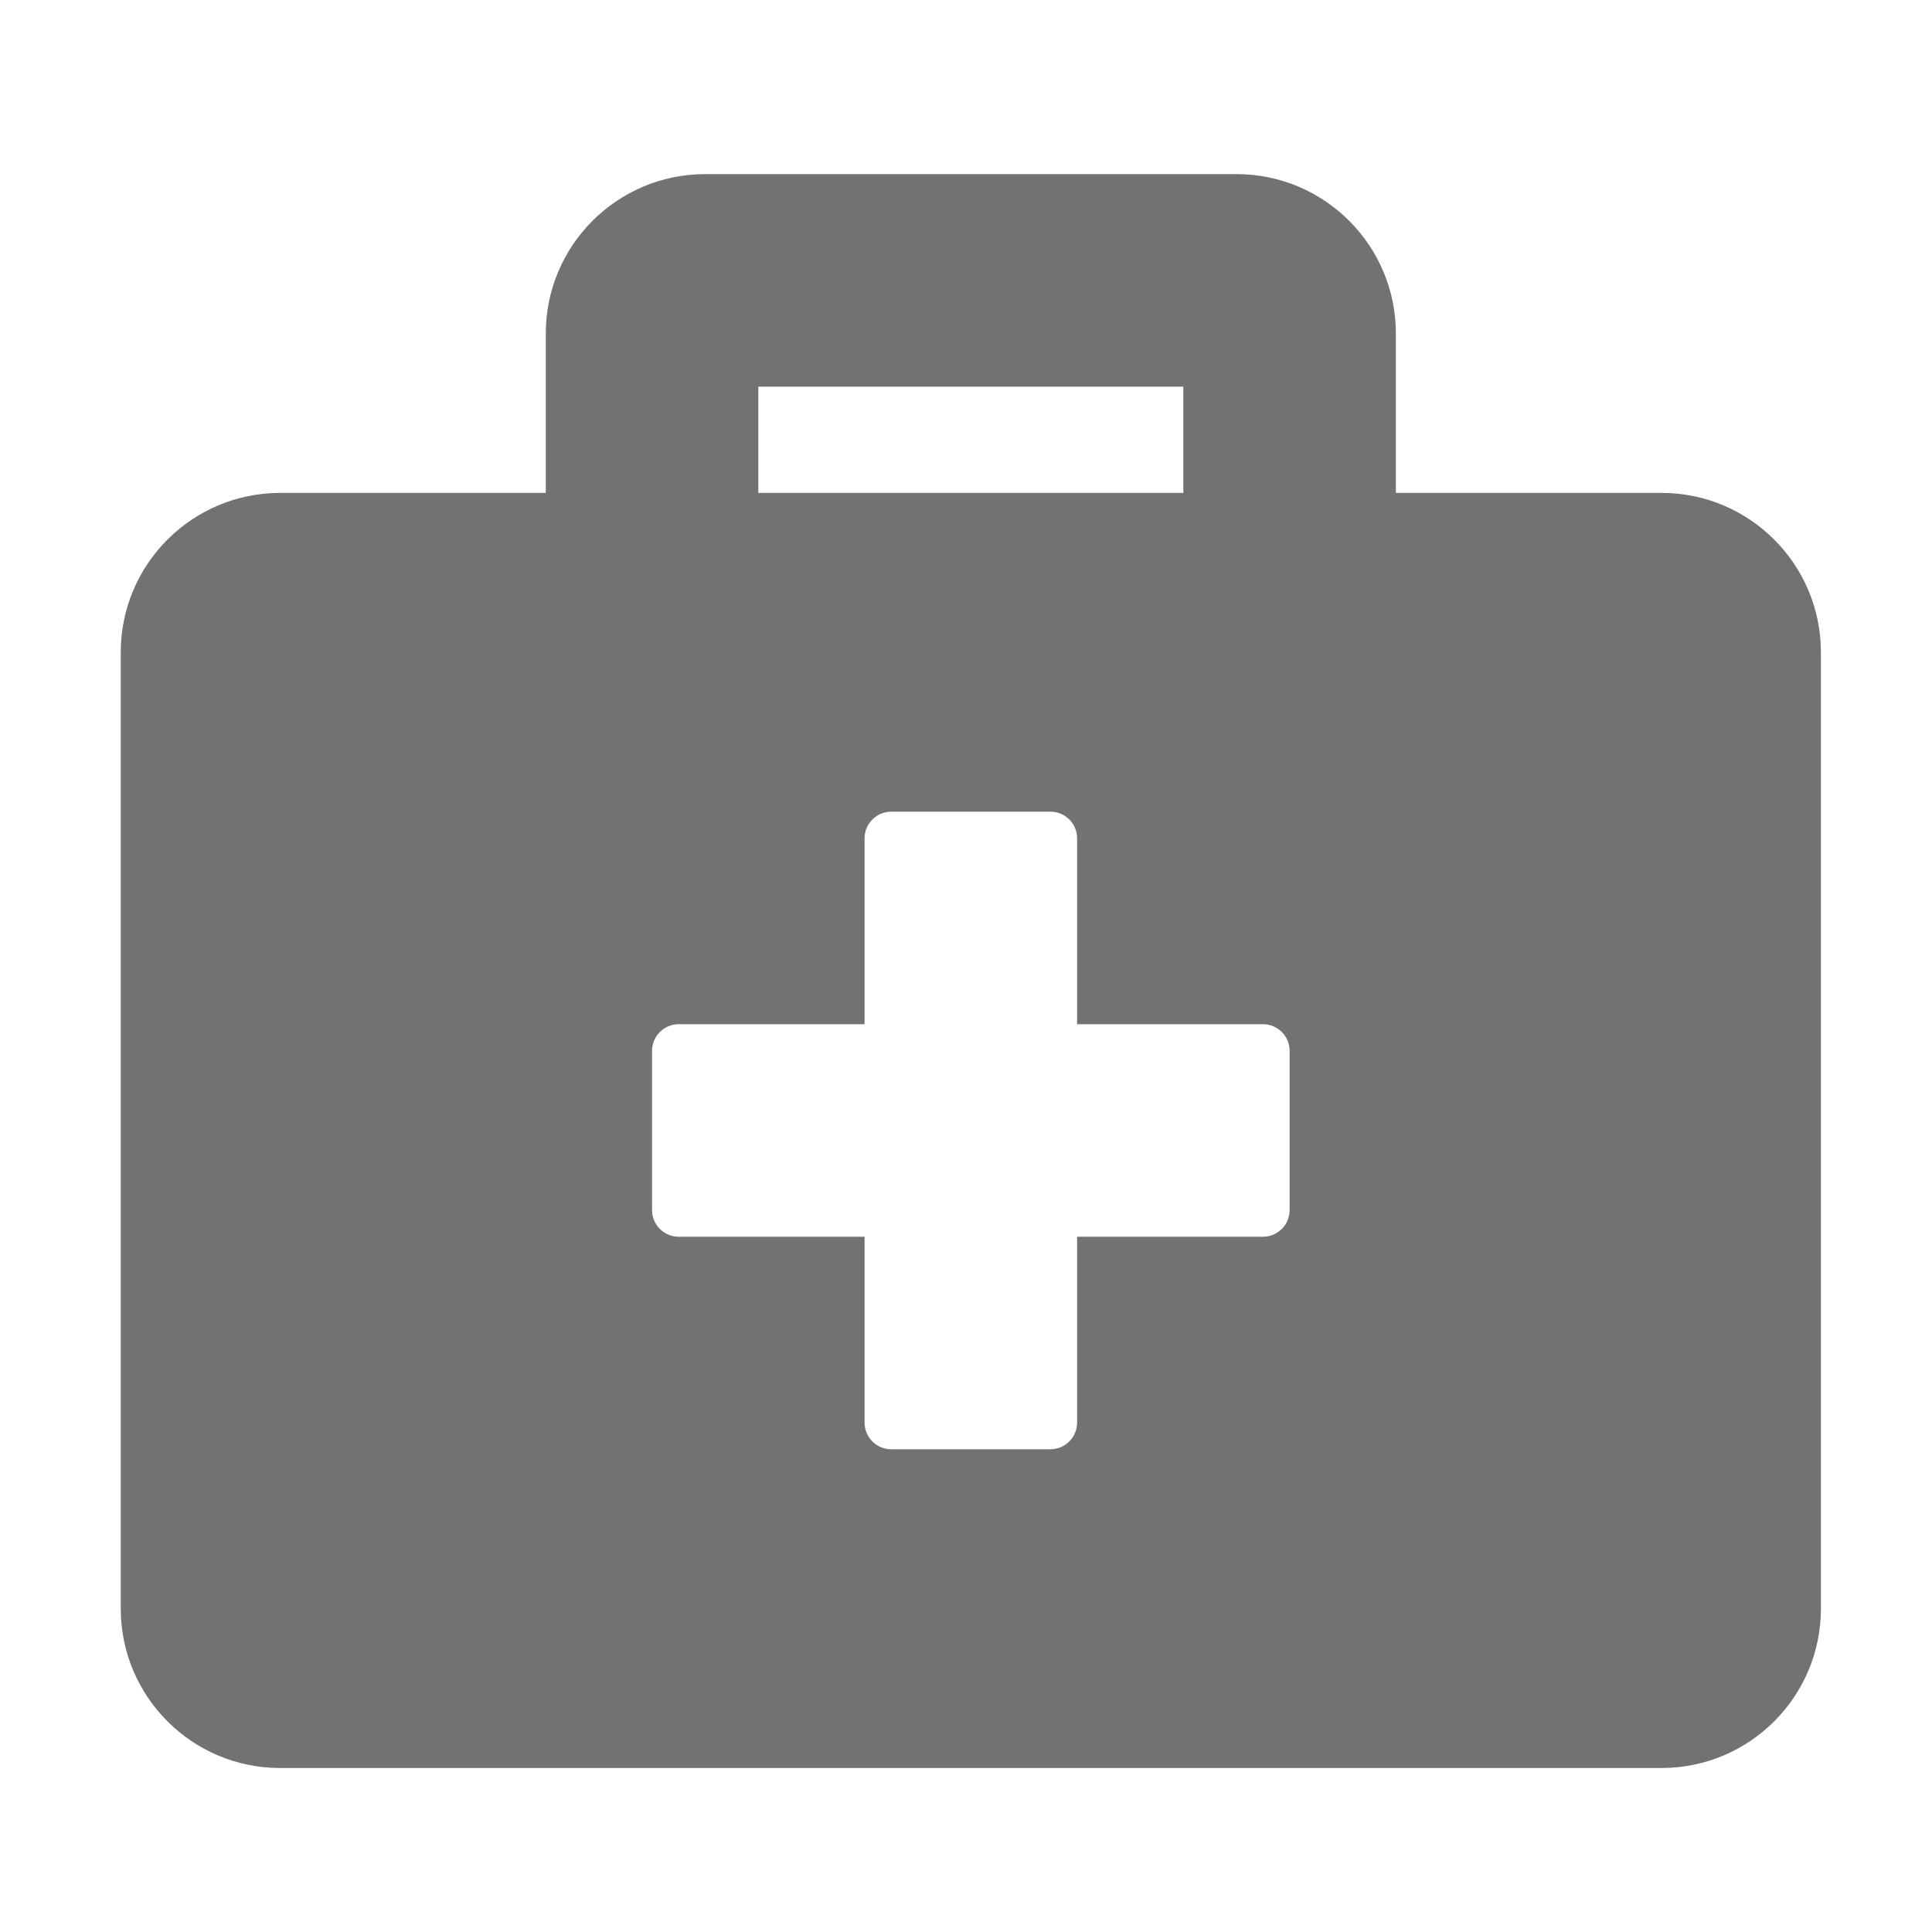 ﻿<?xml version='1.0' encoding='UTF-8'?>
<svg viewBox="-2 -1.124 32 32" xmlns="http://www.w3.org/2000/svg">
  <g transform="matrix(0.055, 0, 0, 0.055, 0, 0)">
    <path d="M464, 128L384, 128L384, 80C384, 53.5 362.5, 32 336, 32L176, 32C149.5, 32 128, 53.5 128, 80L128, 128L48, 128C21.5, 128 0, 149.5 0, 176L0, 464C0, 490.5 21.5, 512 48, 512L464, 512C490.5, 512 512, 490.5 512, 464L512, 176C512, 149.5 490.5, 128 464, 128zM192, 96L320, 96L320, 128L192, 128L192, 96zM352, 344C352, 348.4 348.4, 352 344, 352L288, 352L288, 408C288, 412.4 284.4, 416 280, 416L232, 416C227.6, 416 224, 412.4 224, 408L224, 352L168, 352C163.6, 352 160, 348.4 160, 344L160, 296C160, 291.6 163.6, 288 168, 288L224, 288L224, 232C224, 227.6 227.6, 224 232, 224L280, 224C284.4, 224 288, 227.6 288, 232L288, 288L344, 288C348.4, 288 352, 291.6 352, 296L352, 344z" fill="#727272" fill-opacity="1" class="Black" />
  </g>
</svg>